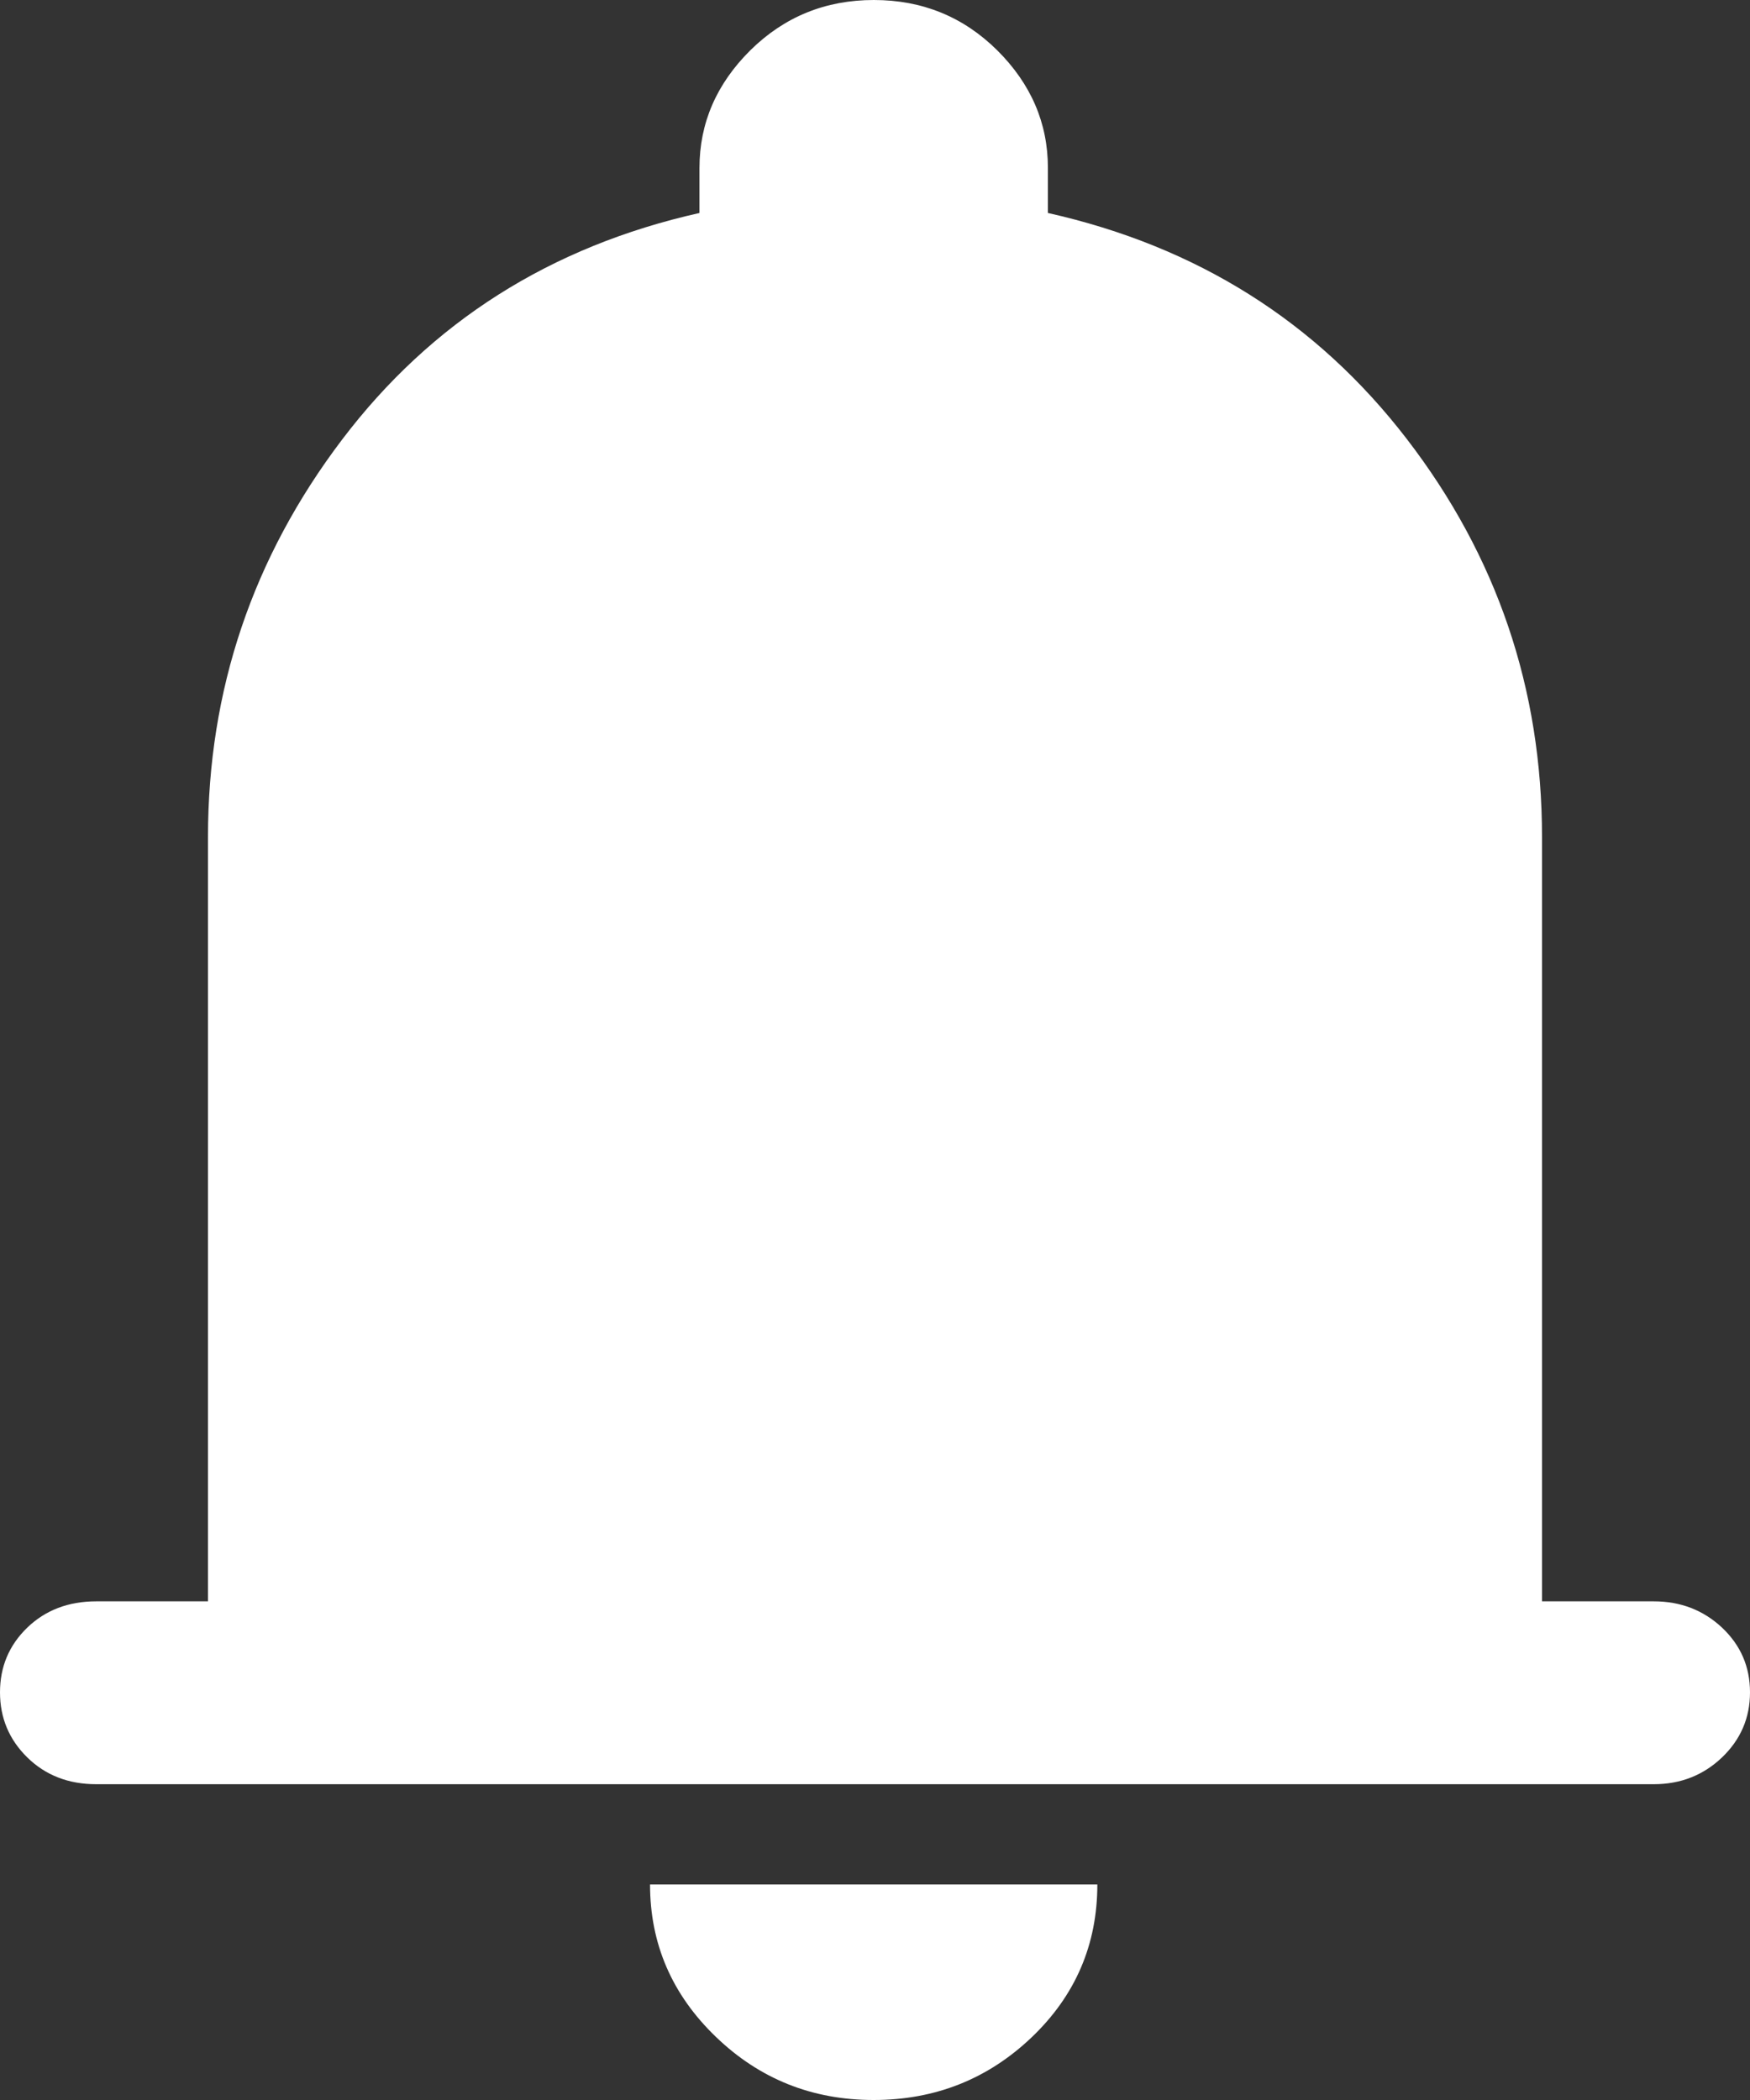 <svg width="20" height="24" viewBox="0 0 20 24" fill="none" xmlns="http://www.w3.org/2000/svg">
<rect x="0" y="0" width="20" height="24" fill="#333333" stroke="none"/>
<path d="M1.1 20.391C0.783 20.391 0.52 20.289 0.312 20.085C0.104 19.881 0 19.633 0 19.341C0 19.048 0.104 18.802 0.312 18.601C0.52 18.401 0.783 18.301 1.1 18.301H2.377V9.566C2.377 7.885 2.888 6.372 3.908 5.026C4.928 3.68 6.29 2.816 7.994 2.434V1.919C7.994 1.407 8.188 0.959 8.575 0.575C8.963 0.192 9.433 0 9.987 0C10.54 0 11.01 0.192 11.397 0.575C11.783 0.959 11.976 1.407 11.976 1.919V2.434C13.68 2.816 15.047 3.677 16.077 5.016C17.108 6.356 17.623 7.872 17.623 9.566V18.301H18.9C19.206 18.301 19.466 18.401 19.68 18.601C19.893 18.802 20 19.048 20 19.341C20 19.633 19.893 19.881 19.68 20.085C19.466 20.289 19.206 20.391 18.9 20.391H1.1ZM9.984 24C9.281 24 8.679 23.759 8.179 23.276C7.679 22.794 7.429 22.214 7.429 21.537H12.541C12.541 22.224 12.29 22.807 11.79 23.284C11.289 23.761 10.687 24 9.984 24Z" fill="white"/>
</svg>

